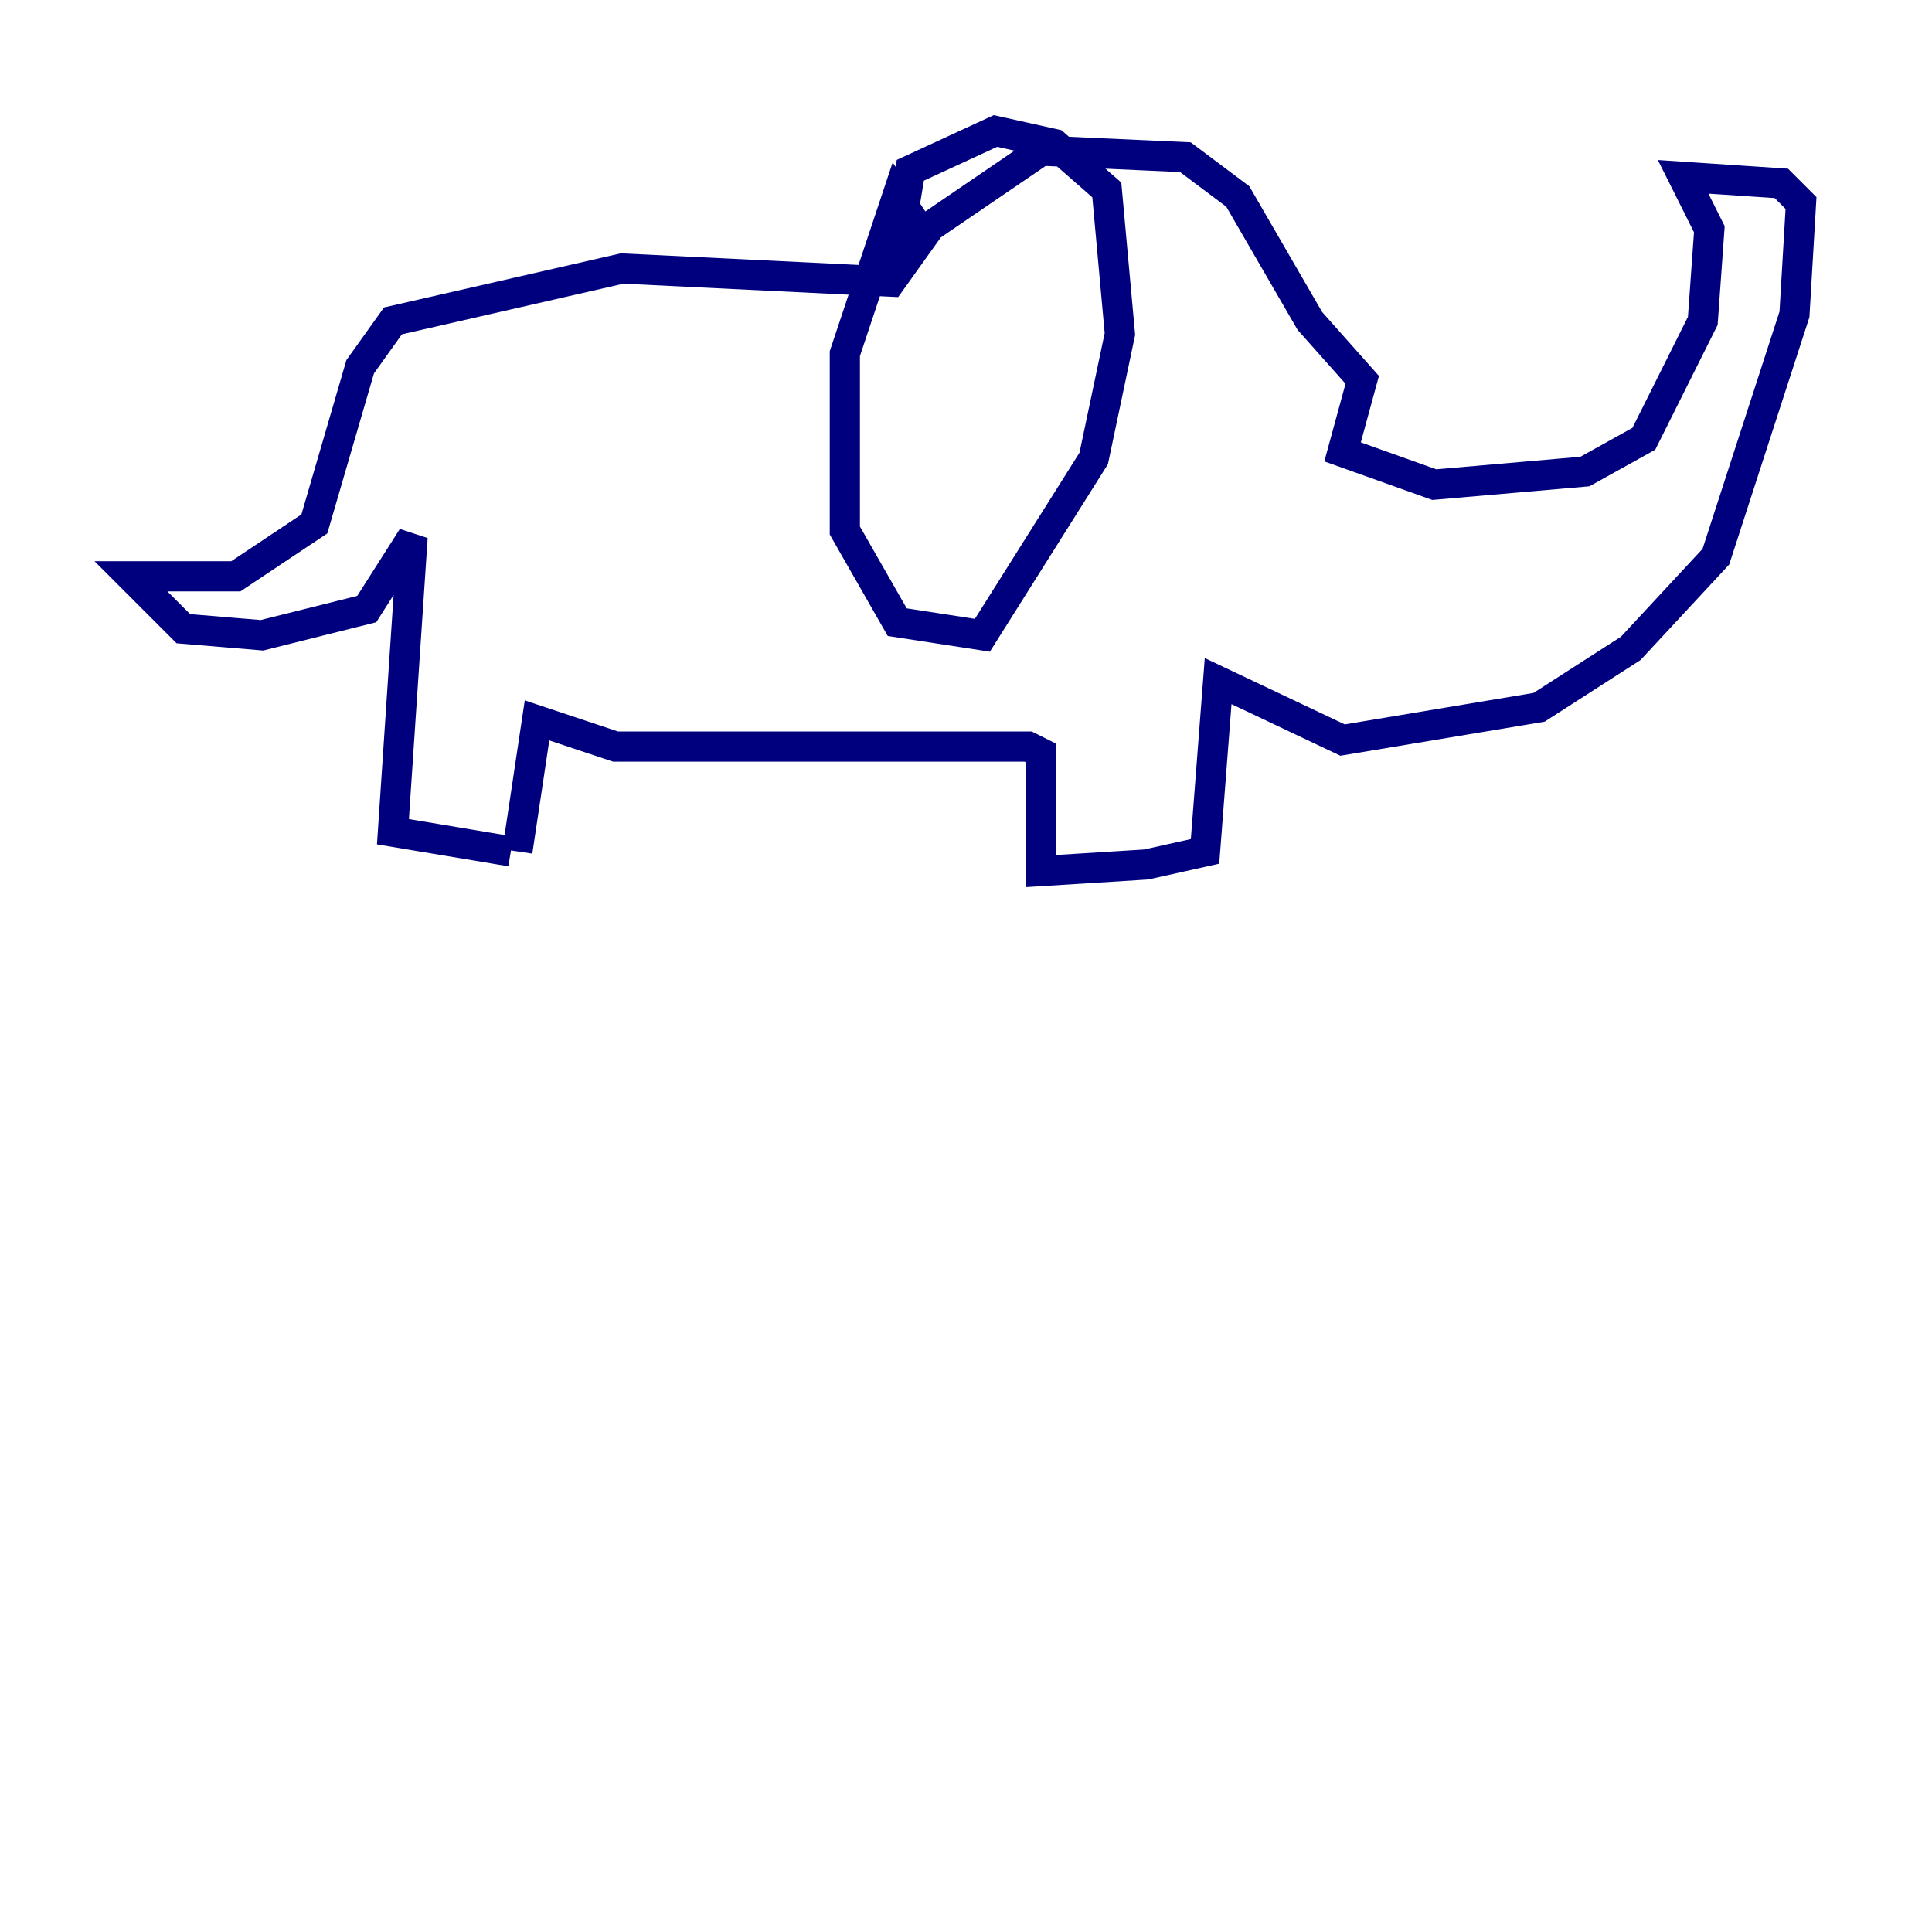 <?xml version="1.0" encoding="utf-8" ?>
<svg baseProfile="tiny" height="128" version="1.2" viewBox="0,0,128,128" width="128" xmlns="http://www.w3.org/2000/svg" xmlns:ev="http://www.w3.org/2001/xml-events" xmlns:xlink="http://www.w3.org/1999/xlink"><defs /><polyline fill="none" points="33.844,56.407 26.034,55.105 27.336,35.58 24.298,40.352 17.356,42.088 12.149,41.654 8.678,38.183 15.62,38.183 20.827,34.712 23.864,24.298 26.034,21.261 41.22,17.79 59.01,18.658 61.18,15.62 59.444,13.017 55.973,23.43 55.973,35.146 59.444,41.22 65.085,42.088 72.461,30.373 74.197,22.129 73.329,12.583 69.858,9.546 65.953,8.678 60.312,11.281 59.444,16.488 68.99,9.98 78.536,10.414 82.007,13.017 86.78,21.261 90.251,25.166 88.949,29.939 95.024,32.108 105.003,31.241 108.909,29.071 112.814,21.261 113.248,15.186 111.512,11.715 118.02,12.149 119.322,13.451 118.888,20.827 113.681,36.881 108.041,42.956 101.966,46.861 88.949,49.031 80.705,45.125 79.837,56.407 75.932,57.275 68.99,57.709 68.99,49.898 68.122,49.464 40.786,49.464 35.58,47.729 34.278,56.407" stroke="#00007f" stroke-width="2" /></svg>